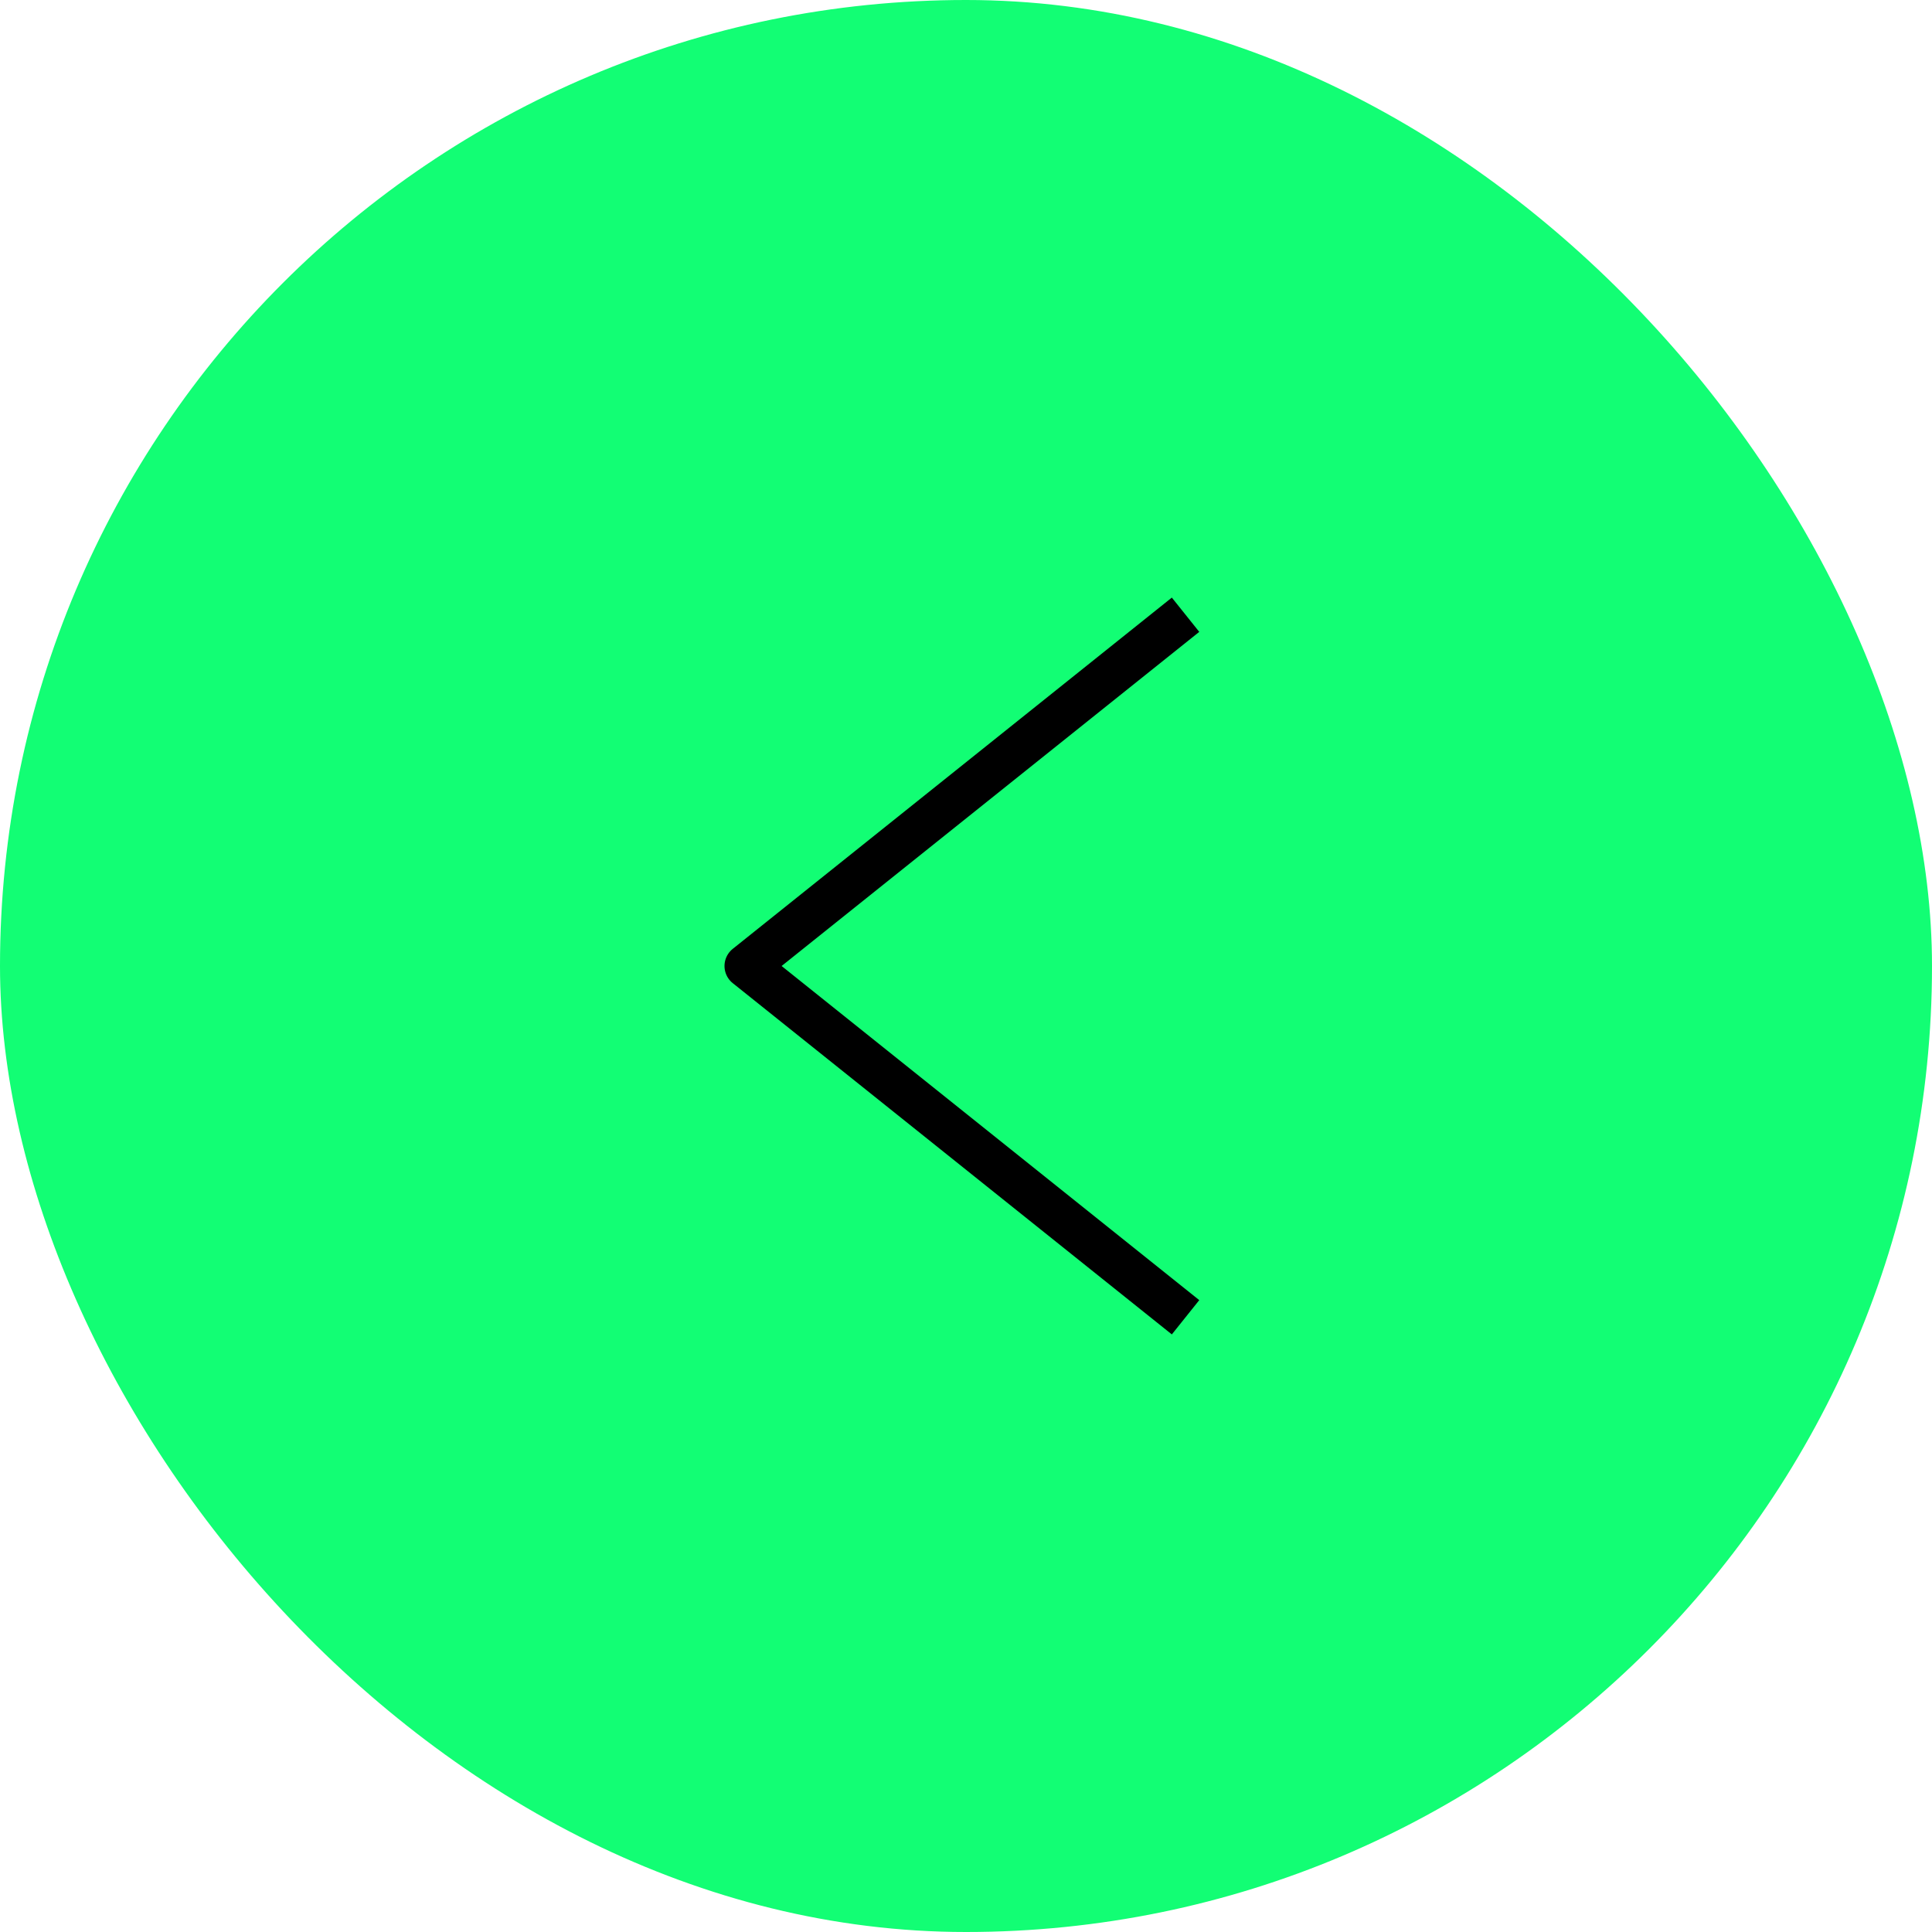 <svg width="44" height="44" viewBox="0 0 44 44" fill="none" xmlns="http://www.w3.org/2000/svg">
  <rect width="44" height="44" rx="22" fill="#12FE74"/>
  <path d="M27 30L17 22L27 14" stroke="black" stroke-linejoin="round"/>
</svg>
